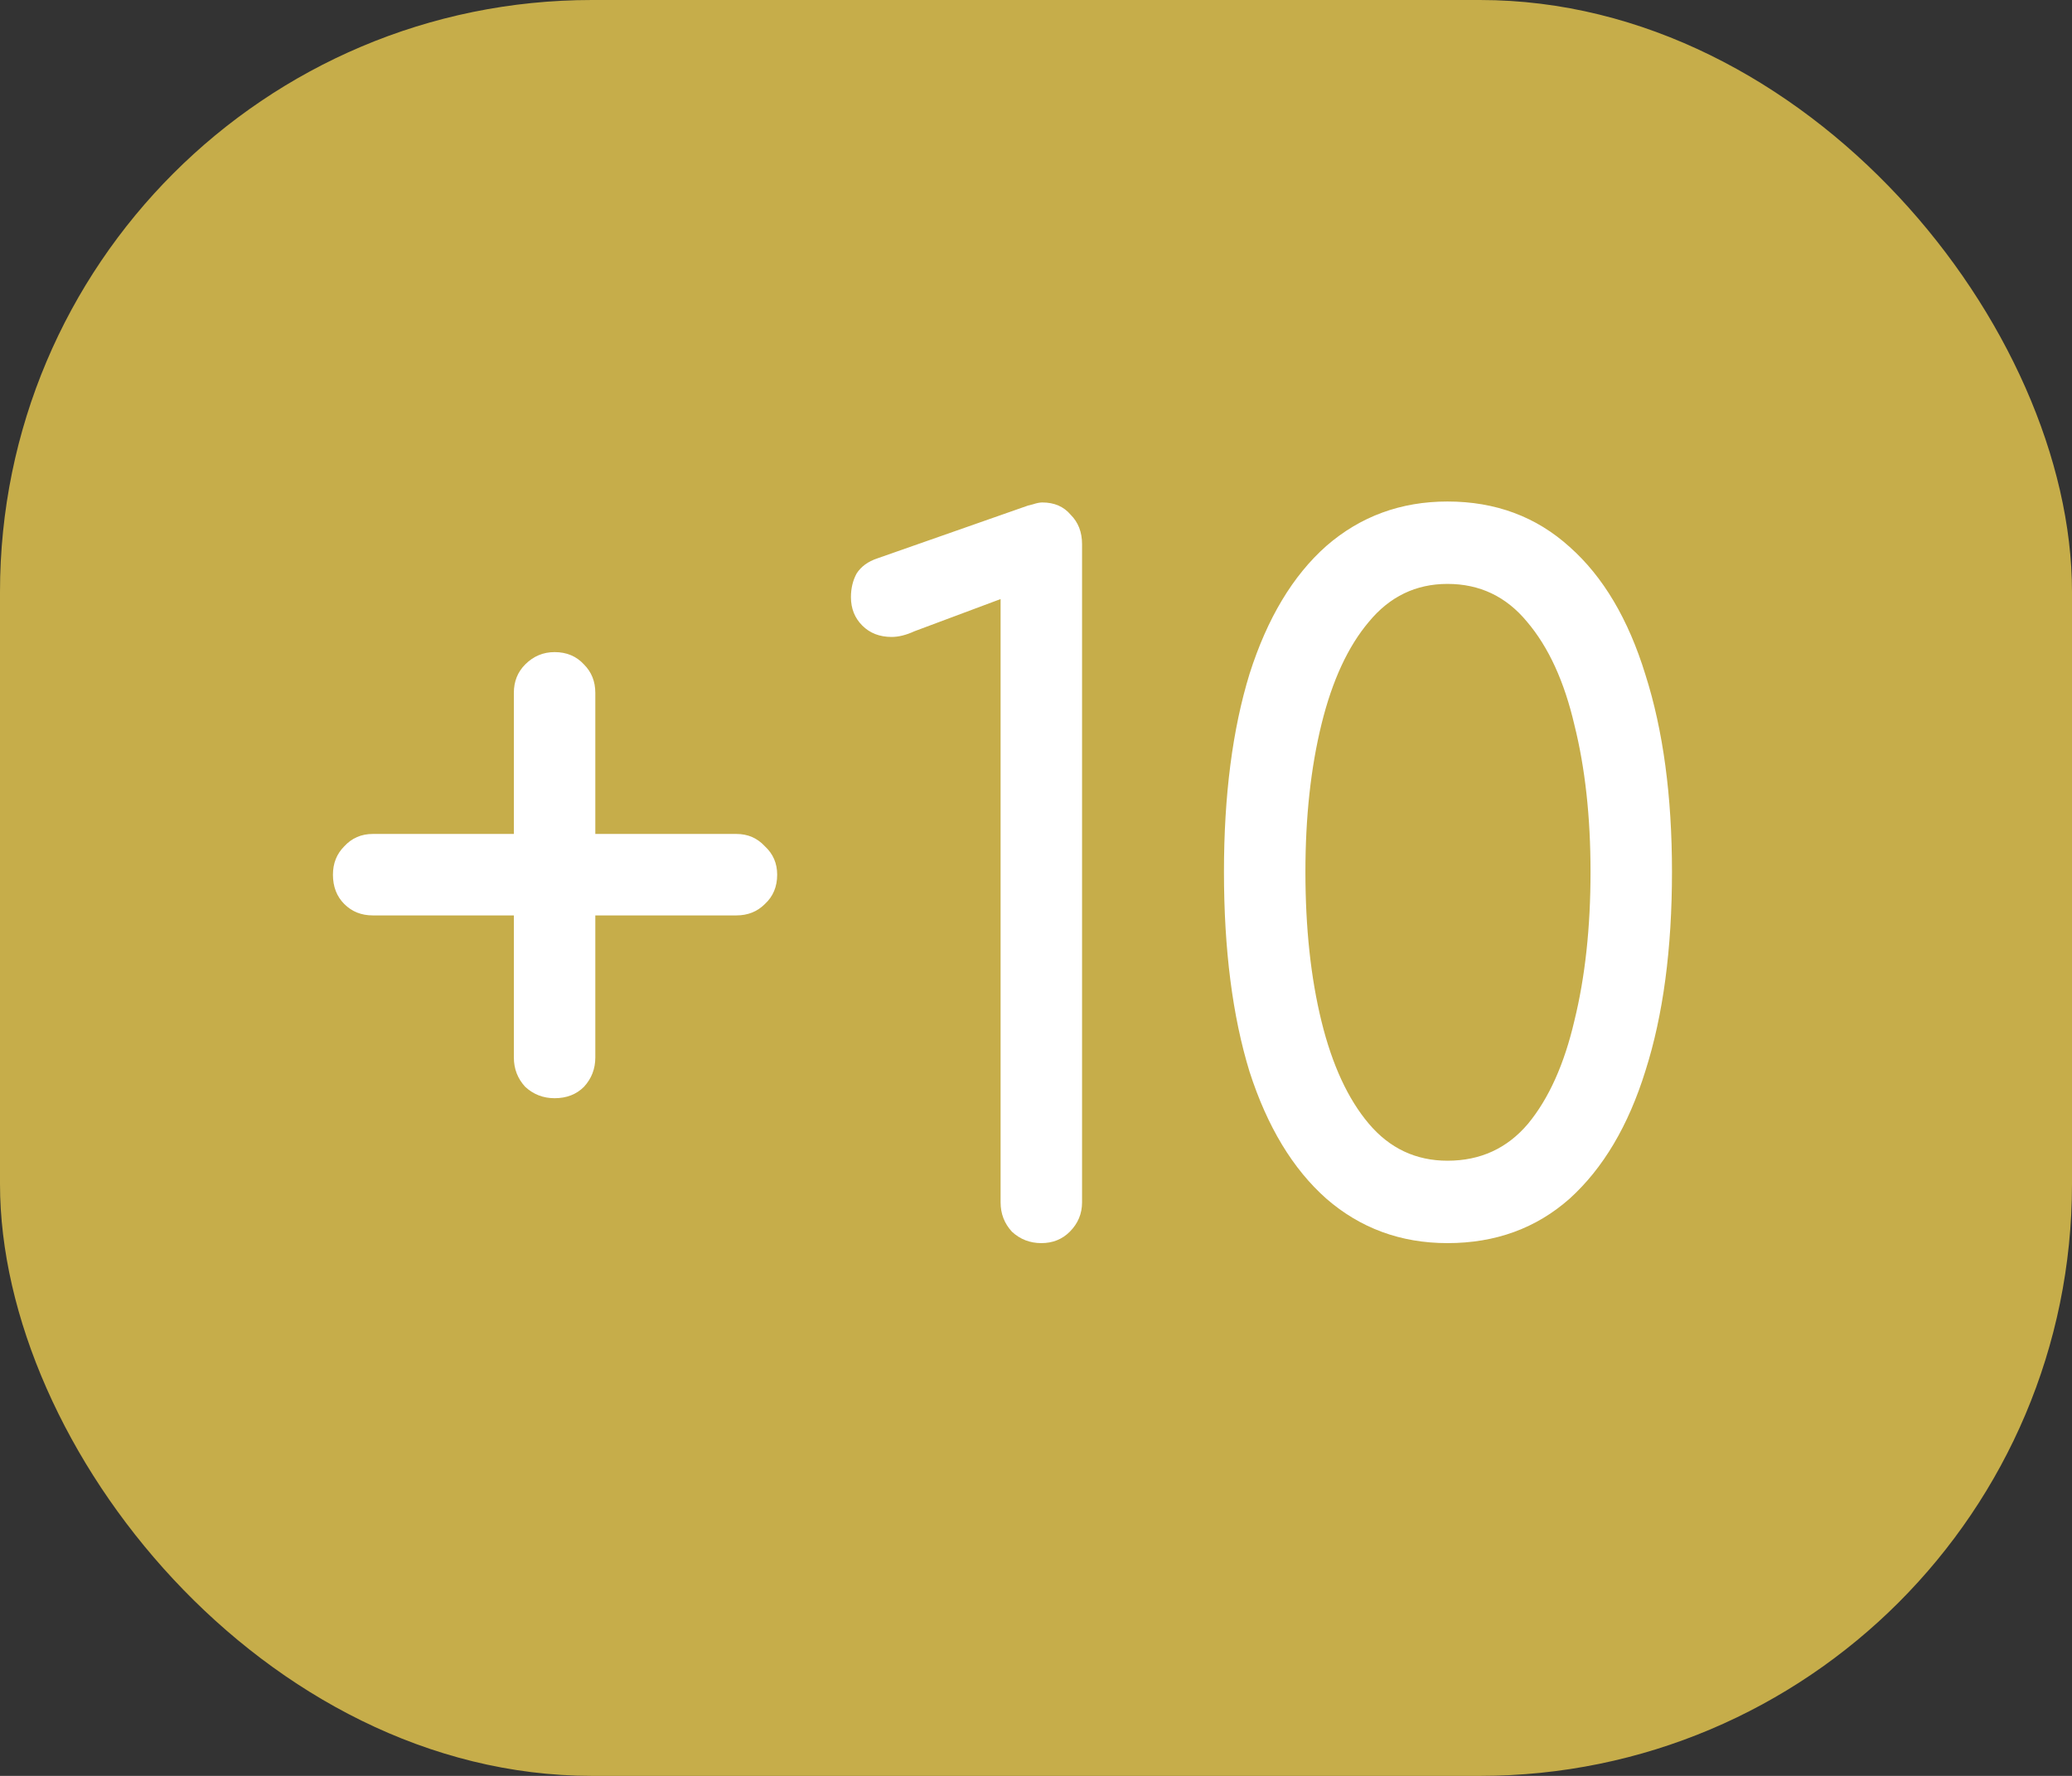 <svg width="35" height="30" viewBox="0 0 35 30" fill="none" xmlns="http://www.w3.org/2000/svg">
<rect x="0" y="0" width="35" height="30" fill="#333333" stroke="none"/>
<rect width="35" height="30" rx="10" fill="#C6AD4A"/>
<path d="M9.368 18.552C9.176 18.552 9.011 18.488 8.872 18.36C8.744 18.221 8.68 18.056 8.68 17.864V15.464H6.296C6.104 15.464 5.944 15.4 5.816 15.272C5.688 15.144 5.624 14.979 5.624 14.776C5.624 14.584 5.688 14.424 5.816 14.296C5.944 14.157 6.104 14.088 6.296 14.088H8.68V11.704C8.68 11.512 8.744 11.352 8.872 11.224C9.011 11.085 9.176 11.016 9.368 11.016C9.571 11.016 9.736 11.085 9.864 11.224C9.992 11.352 10.056 11.512 10.056 11.704V14.088H12.44C12.632 14.088 12.792 14.157 12.92 14.296C13.059 14.424 13.128 14.584 13.128 14.776C13.128 14.979 13.059 15.144 12.92 15.272C12.792 15.4 12.632 15.464 12.44 15.464H10.056V17.864C10.056 18.056 9.992 18.221 9.864 18.36C9.736 18.488 9.571 18.552 9.368 18.552ZM17.59 21C17.398 21 17.233 20.936 17.094 20.808C16.966 20.669 16.902 20.504 16.902 20.312V10.12L15.446 10.664C15.307 10.728 15.179 10.76 15.062 10.76C14.859 10.76 14.694 10.696 14.566 10.568C14.438 10.44 14.374 10.28 14.374 10.088C14.374 9.939 14.406 9.805 14.47 9.688C14.545 9.571 14.662 9.485 14.822 9.432L17.286 8.568C17.339 8.547 17.393 8.531 17.446 8.52C17.51 8.499 17.563 8.488 17.606 8.488C17.809 8.488 17.969 8.557 18.086 8.696C18.214 8.824 18.278 8.989 18.278 9.192V20.312C18.278 20.504 18.209 20.669 18.07 20.808C17.942 20.936 17.782 21 17.59 21ZM24.451 21C23.662 21 22.979 20.749 22.403 20.248C21.838 19.747 21.406 19.032 21.107 18.104C20.819 17.165 20.675 16.04 20.675 14.728C20.675 13.437 20.819 12.323 21.107 11.384C21.406 10.445 21.838 9.725 22.403 9.224C22.979 8.723 23.662 8.472 24.451 8.472C25.262 8.472 25.95 8.728 26.515 9.24C27.08 9.741 27.507 10.461 27.795 11.4C28.094 12.339 28.243 13.448 28.243 14.728C28.243 16.029 28.094 17.149 27.795 18.088C27.507 19.016 27.08 19.736 26.515 20.248C25.95 20.749 25.262 21 24.451 21ZM24.451 19.608C25.006 19.608 25.459 19.4 25.811 18.984C26.163 18.557 26.424 17.976 26.595 17.24C26.776 16.504 26.867 15.667 26.867 14.728C26.867 13.8 26.776 12.973 26.595 12.248C26.424 11.512 26.158 10.931 25.795 10.504C25.443 10.077 24.995 9.864 24.451 9.864C23.918 9.864 23.475 10.077 23.123 10.504C22.771 10.92 22.504 11.496 22.323 12.232C22.142 12.968 22.051 13.8 22.051 14.728C22.051 15.677 22.142 16.52 22.323 17.256C22.504 17.992 22.771 18.568 23.123 18.984C23.475 19.4 23.918 19.608 24.451 19.608Z" fill="white"/>
</svg>
